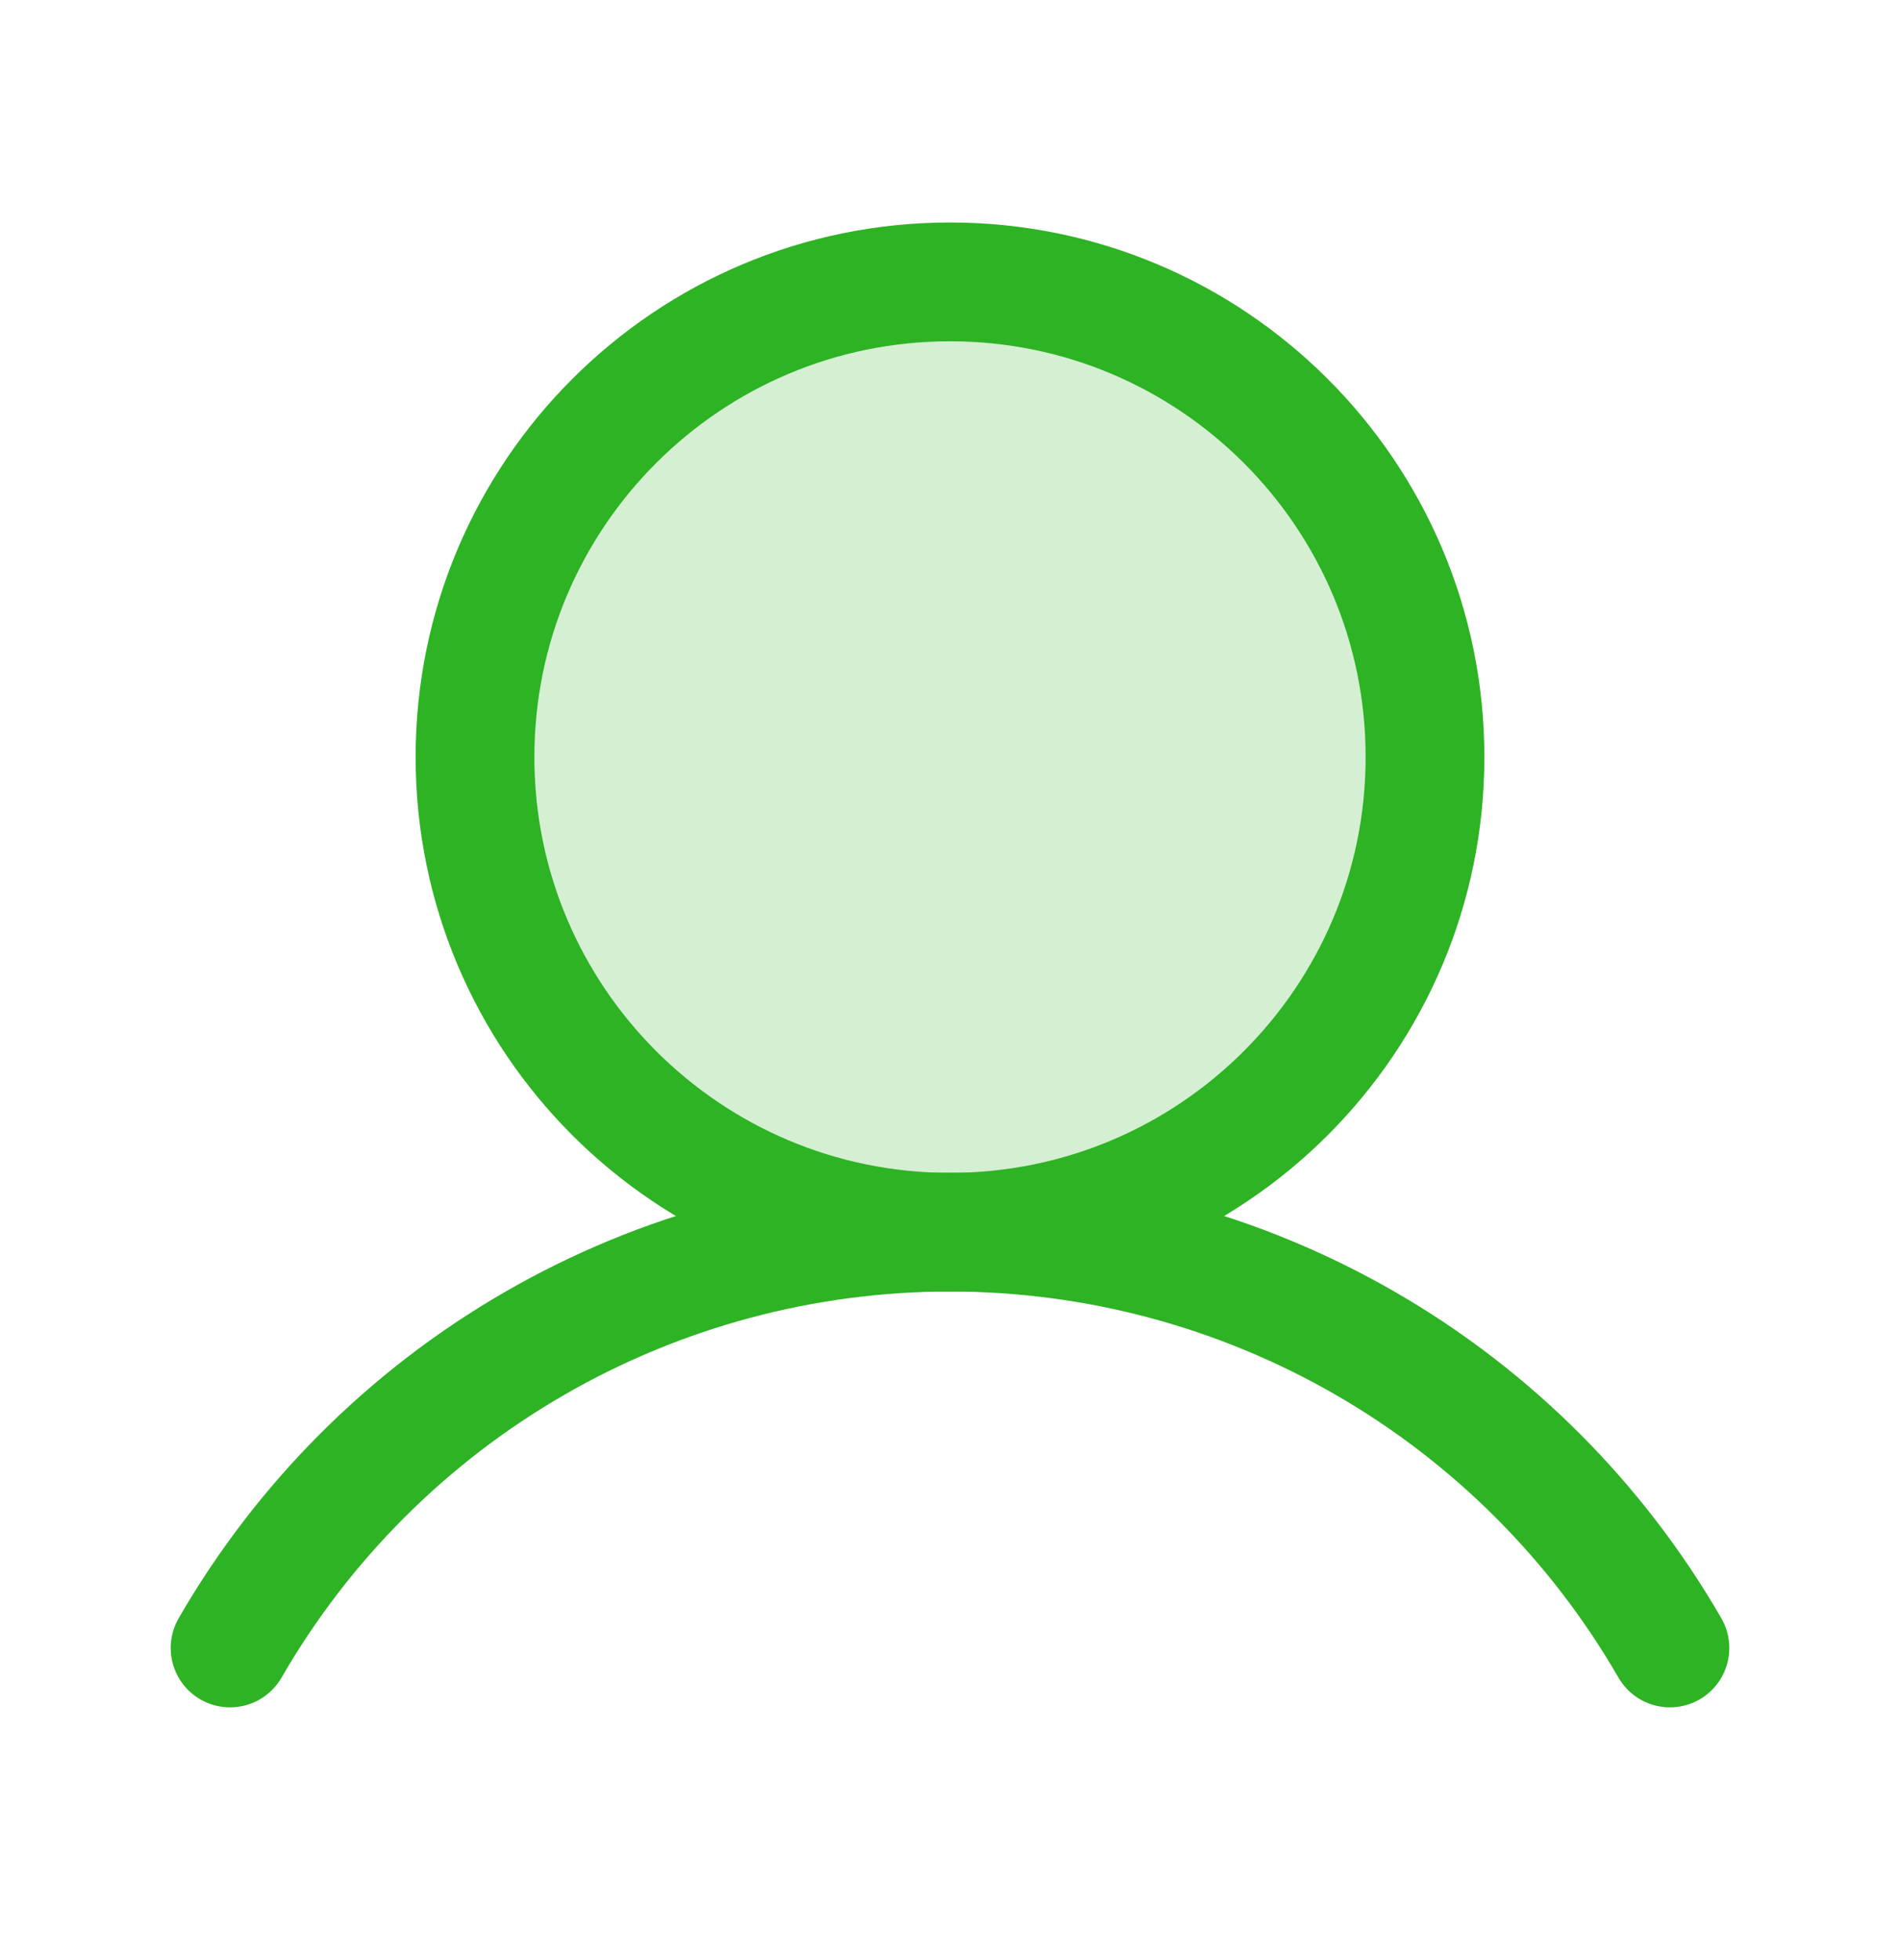 <svg width="32" height="33" viewBox="0 0 32 33" fill="none" xmlns="http://www.w3.org/2000/svg">
<path opacity="0.2" d="M16 20.746C20.418 20.746 24 17.164 24 12.746C24 8.328 20.418 4.746 16 4.746C11.582 4.746 8 8.328 8 12.746C8 17.164 11.582 20.746 16 20.746Z" fill="#2DB324"/>
<path d="M16 20.746C20.418 20.746 24 17.164 24 12.746C24 8.328 20.418 4.746 16 4.746C11.582 4.746 8 8.328 8 12.746C8 17.164 11.582 20.746 16 20.746Z" stroke="#2DB324" stroke-width="2" stroke-miterlimit="10"/>
<path d="M3.875 27.745C5.104 25.617 6.871 23.849 8.999 22.62C11.128 21.391 13.542 20.744 16 20.744C18.458 20.744 20.872 21.391 23.001 22.62C25.129 23.849 26.896 25.617 28.125 27.745" stroke="#2DB324" stroke-width="2" stroke-linecap="round" stroke-linejoin="round"/>
</svg>
